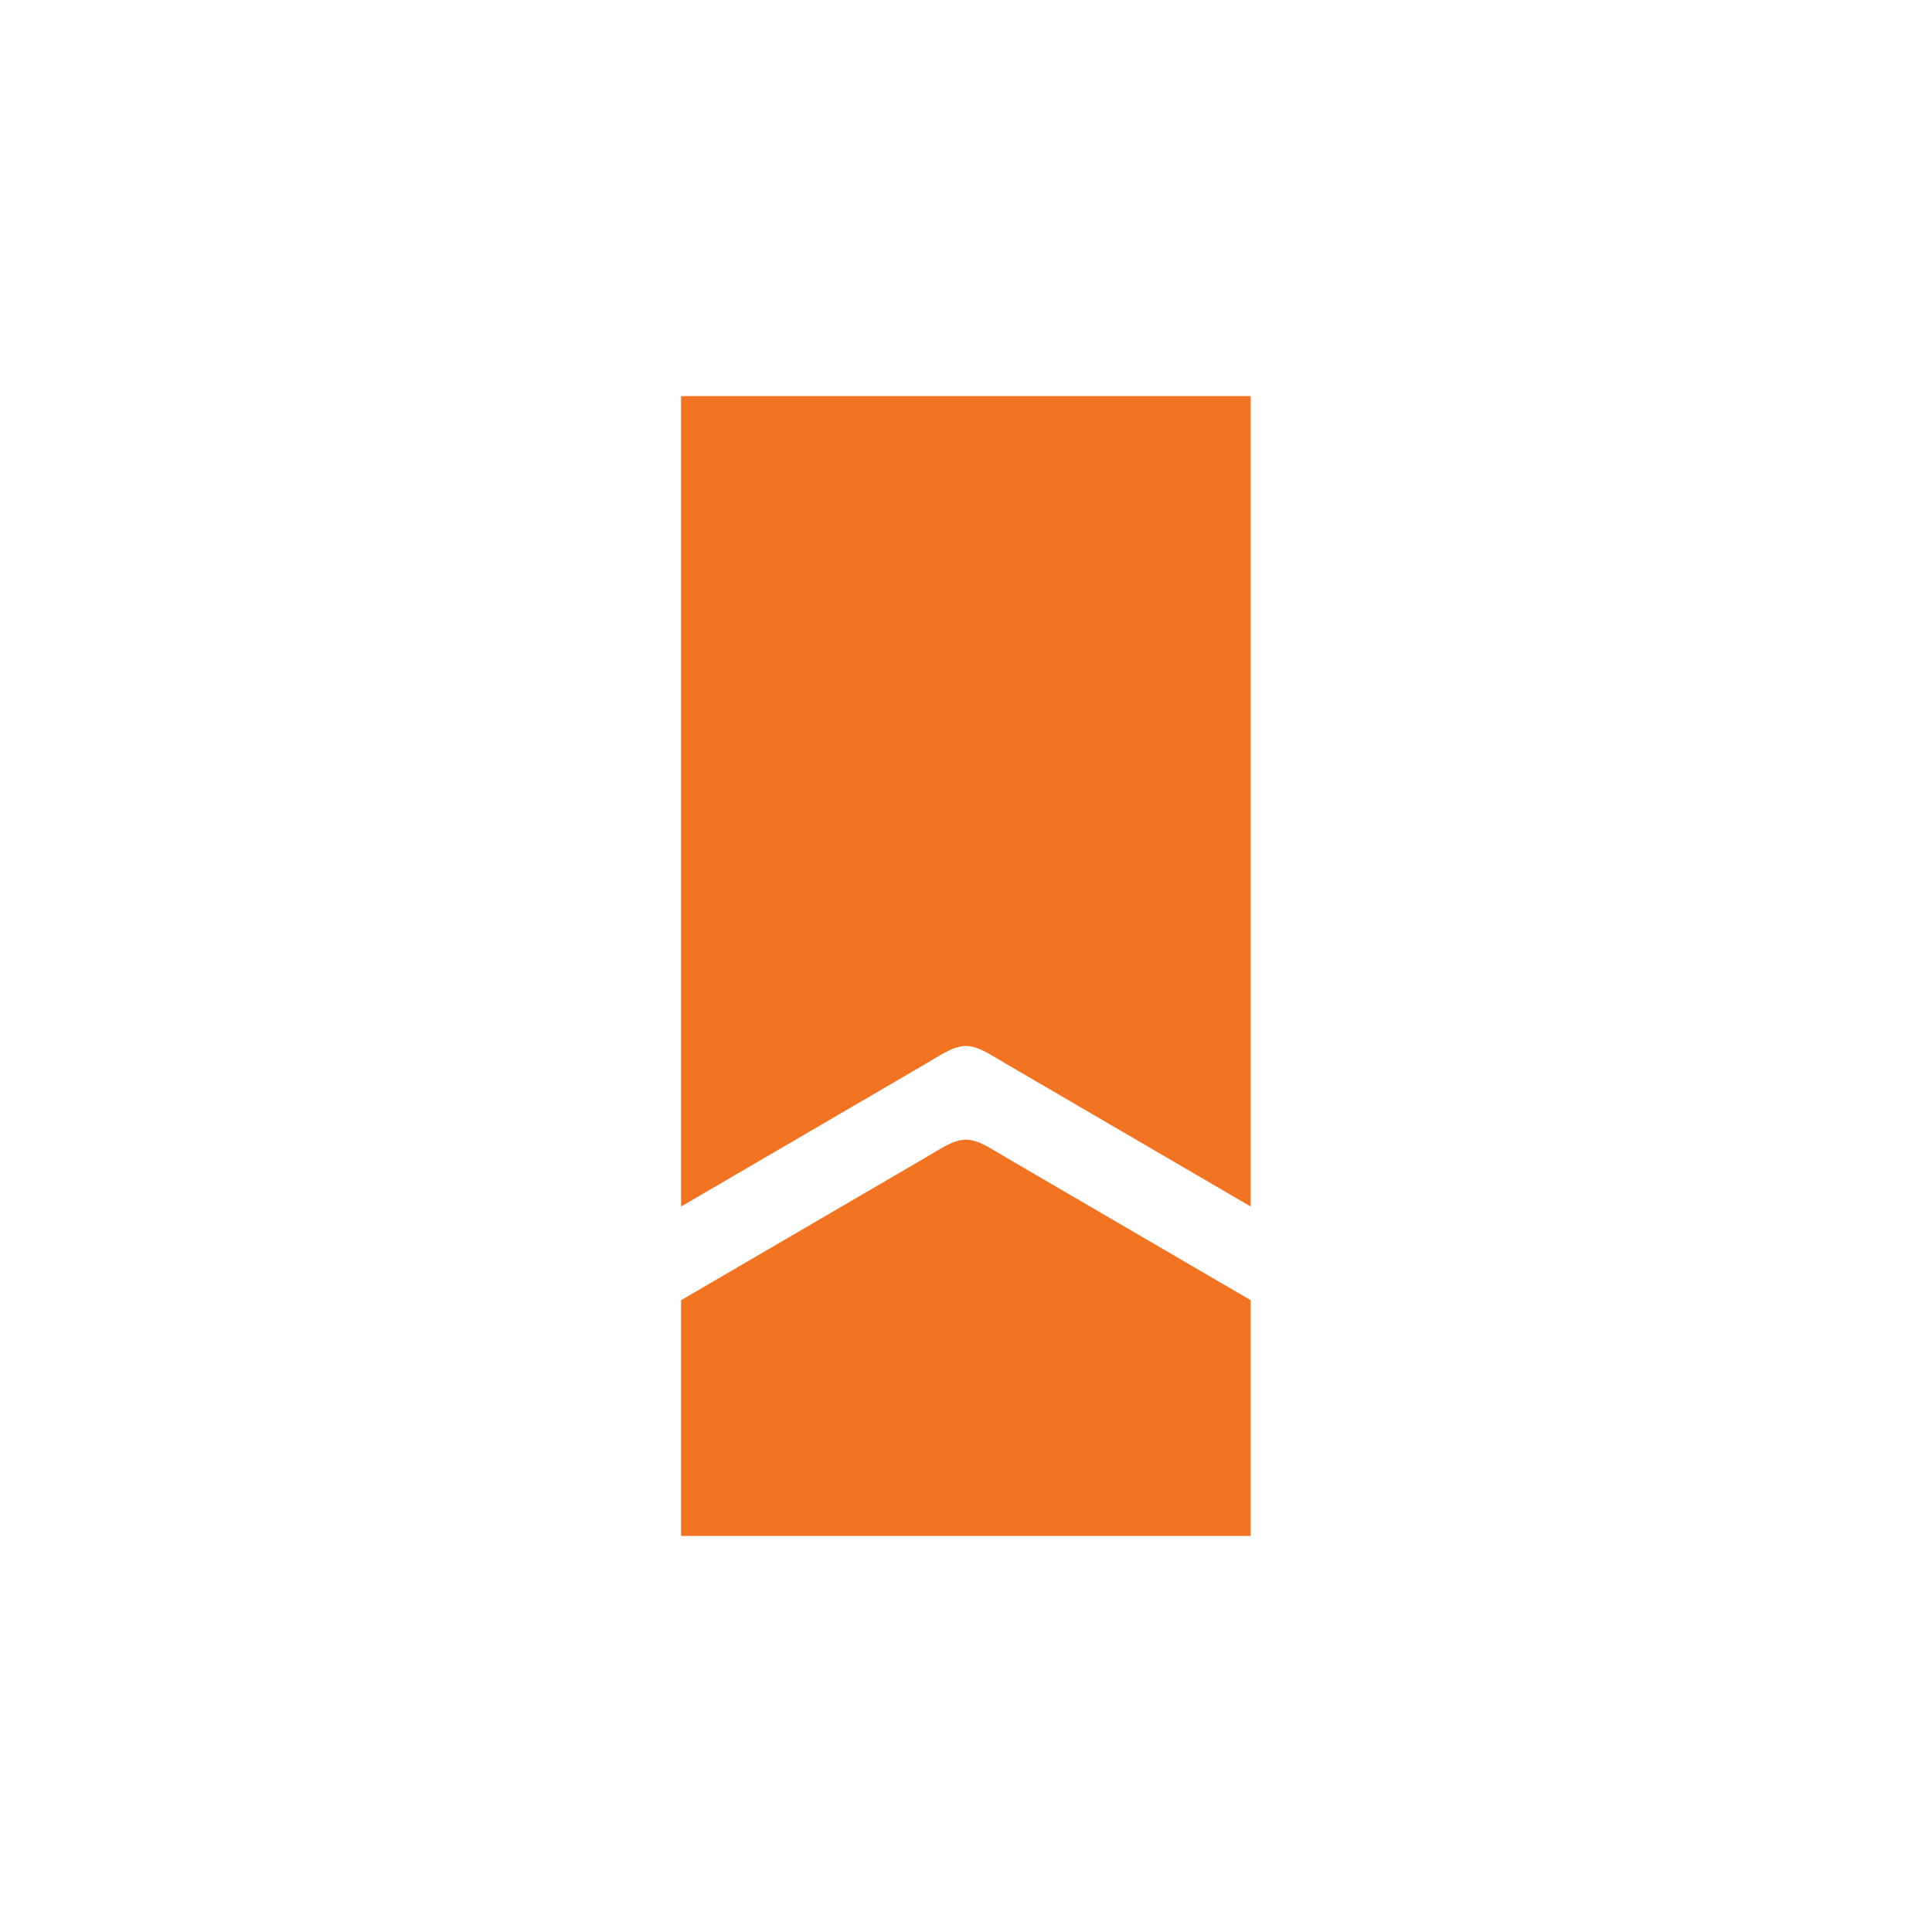 <?xml version="1.0" encoding="UTF-8"?>
<svg id="Layer_1" xmlns="http://www.w3.org/2000/svg" viewBox="0 0 290.81 290.81">
  <defs>
    <style>
      .cls-1 {
        fill: #f27422;
        fill-rule: evenodd;
      }

      .cls-2 {
        fill: #fff;
      }
    </style>
  </defs>
  <rect class="cls-2" x="0" width="290.81" height="290.81"/>
  <g>
    <path id="path3019" class="cls-1" d="M188.28,231.19h-85.76v-35.48l36.56-21.33c2.97-1.73,4.35-2.77,6.31-2.84,1.96.07,3.34,1.11,6.31,2.84l36.56,21.33v35.48Z"/>
    <path id="path3021" class="cls-1" d="M188.28,59.62h-85.76v121.99l36.56-21.33c2.97-1.73,4.35-2.77,6.31-2.84,1.96.07,3.34,1.11,6.31,2.84l36.56,21.33V59.62Z"/>
  </g>
</svg>